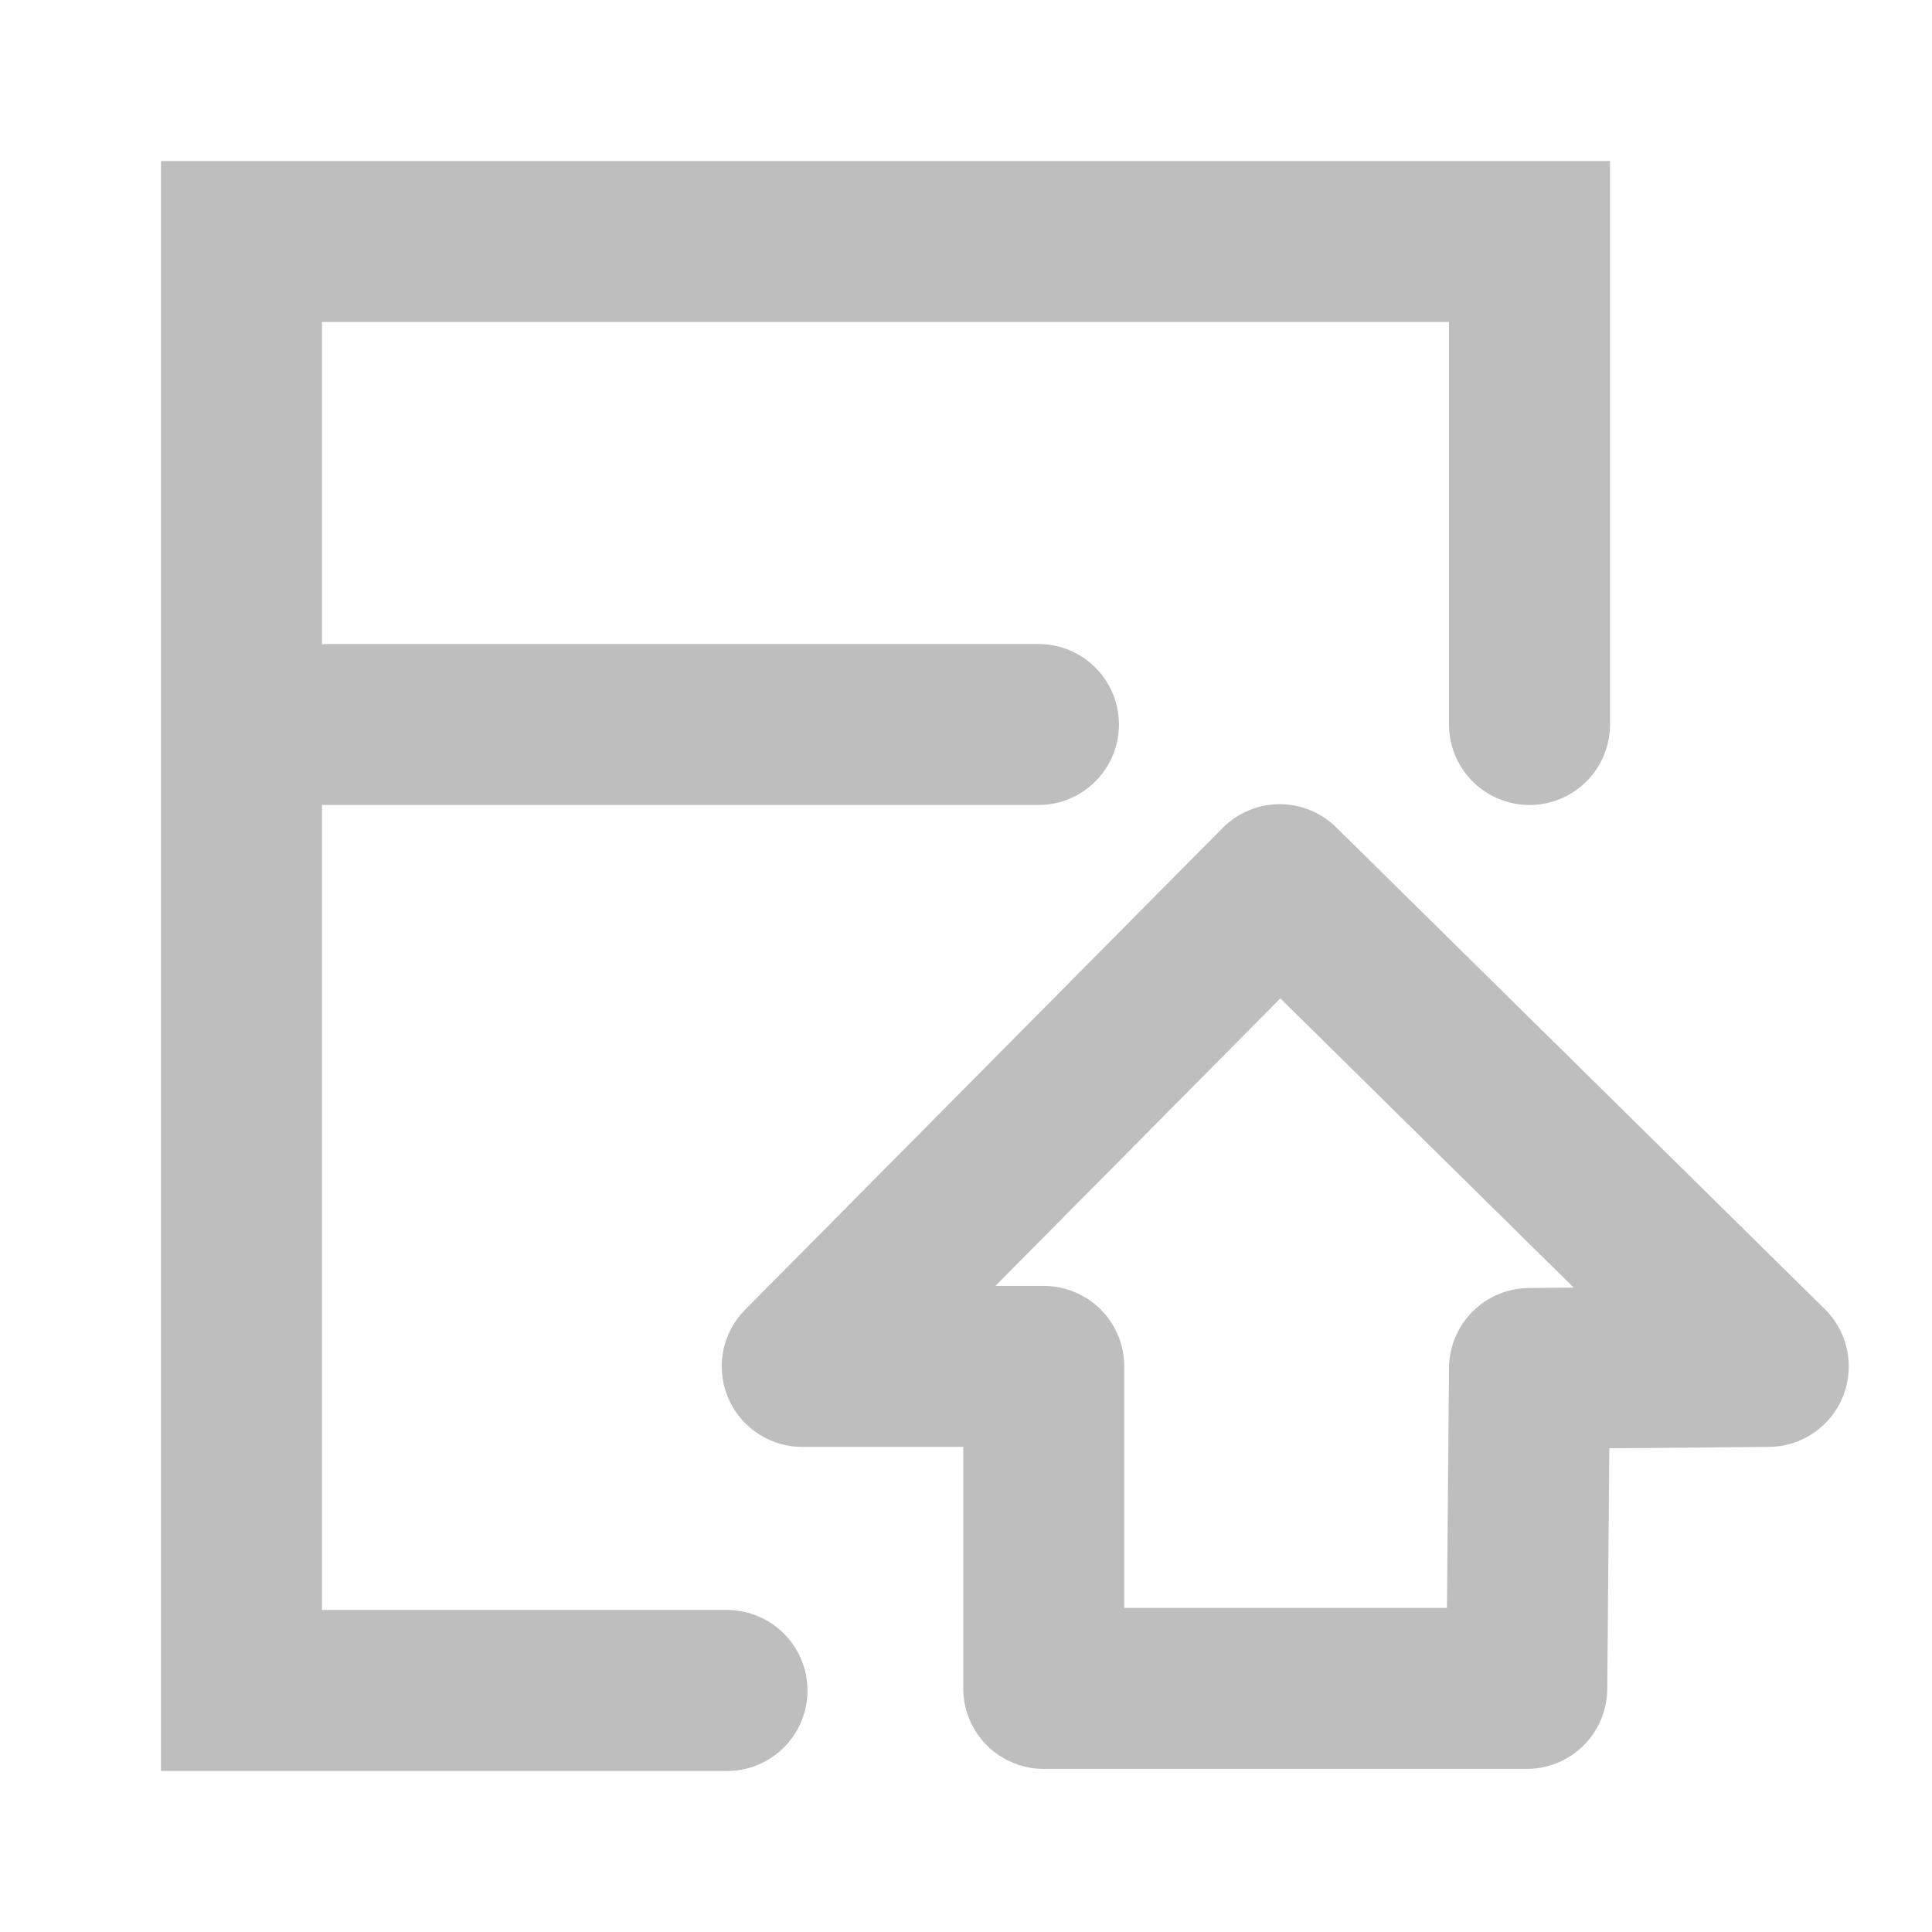 <?xml version="1.0" encoding="UTF-8" standalone="no"?>
<!-- Created with Inkscape (http://www.inkscape.org/) -->
<svg
   xmlns:svg="http://www.w3.org/2000/svg"
   xmlns="http://www.w3.org/2000/svg"
   version="1.0"
   width="24"
   height="24"
   id="svg7384">
  <title
     id="title9167">Moblin Icon Theme</title>
  <defs
     id="defs7386" />
  <g
     transform="translate(538,-928)"
     id="layer3" />
  <g
     transform="translate(538,-928)"
     id="layer5" />
  <g
     transform="translate(538,-928)"
     id="layer7" />
  <g
     transform="translate(538,-928)"
     id="layer2" />
  <g
     transform="translate(538,-928)"
     id="layer8" />
  <g
     transform="translate(538,-1880.362)"
     id="layer1" />
  <g
     transform="translate(538,-928)"
     id="layer11">
    <g
       transform="translate(-587,560.638)"
       id="use8334">
      <rect
         width="24"
         height="24"
         x="49"
         y="367.362"
         id="rect12105"
         style="opacity:0;fill:#ffffff;fill-opacity:1;stroke:none;display:inline" />
      <path
         d="M 58.031,388.362 L 52,388.362 L 52,370.362 L 68,370.362 L 68,376.362"
         id="path12107"
         style="fill:none;stroke:#bebebe;stroke-width:2;stroke-linecap:round;stroke-linejoin:miter;marker:none;stroke-miterlimit:4;stroke-dasharray:none;stroke-dashoffset:0;stroke-opacity:1;visibility:visible;display:inline;overflow:visible;enable-background:accumulate" />
      <path
         d="M 53.081,376.362 L 61.9,376.362"
         id="path12109"
         style="fill:none;stroke:#bebebe;stroke-width:2;stroke-linecap:round;stroke-linejoin:miter;marker:none;stroke-miterlimit:4;stroke-dasharray:none;stroke-dashoffset:0;stroke-opacity:1;visibility:visible;display:inline;overflow:visible;enable-background:accumulate" />
      <path
         d="M 64.897,378.352 L 58.966,384.336 L 61.966,384.336 L 61.966,388.336 L 67.966,388.336 L 68,384.362 L 70.966,384.336 L 64.897,378.352 L 64.897,378.352 z"
         id="path12111"
         style="fill:none;stroke:#bebebe;stroke-width:2;stroke-linecap:round;stroke-linejoin:round;marker:none;stroke-miterlimit:4;stroke-dasharray:none;stroke-dashoffset:0;stroke-opacity:1;visibility:visible;display:inline;overflow:visible;enable-background:accumulate" />
    </g>
  </g>
  <g
     transform="translate(538,-928)"
     id="layer4" />
  <g
     transform="translate(538,-928)"
     id="layer12" />
  <g
     transform="translate(538,-928)"
     id="layer9" />
  <g
     transform="translate(538,-928)"
     id="layer10" />
  <g
     transform="translate(538,-928)"
     id="layer6" />
</svg>
